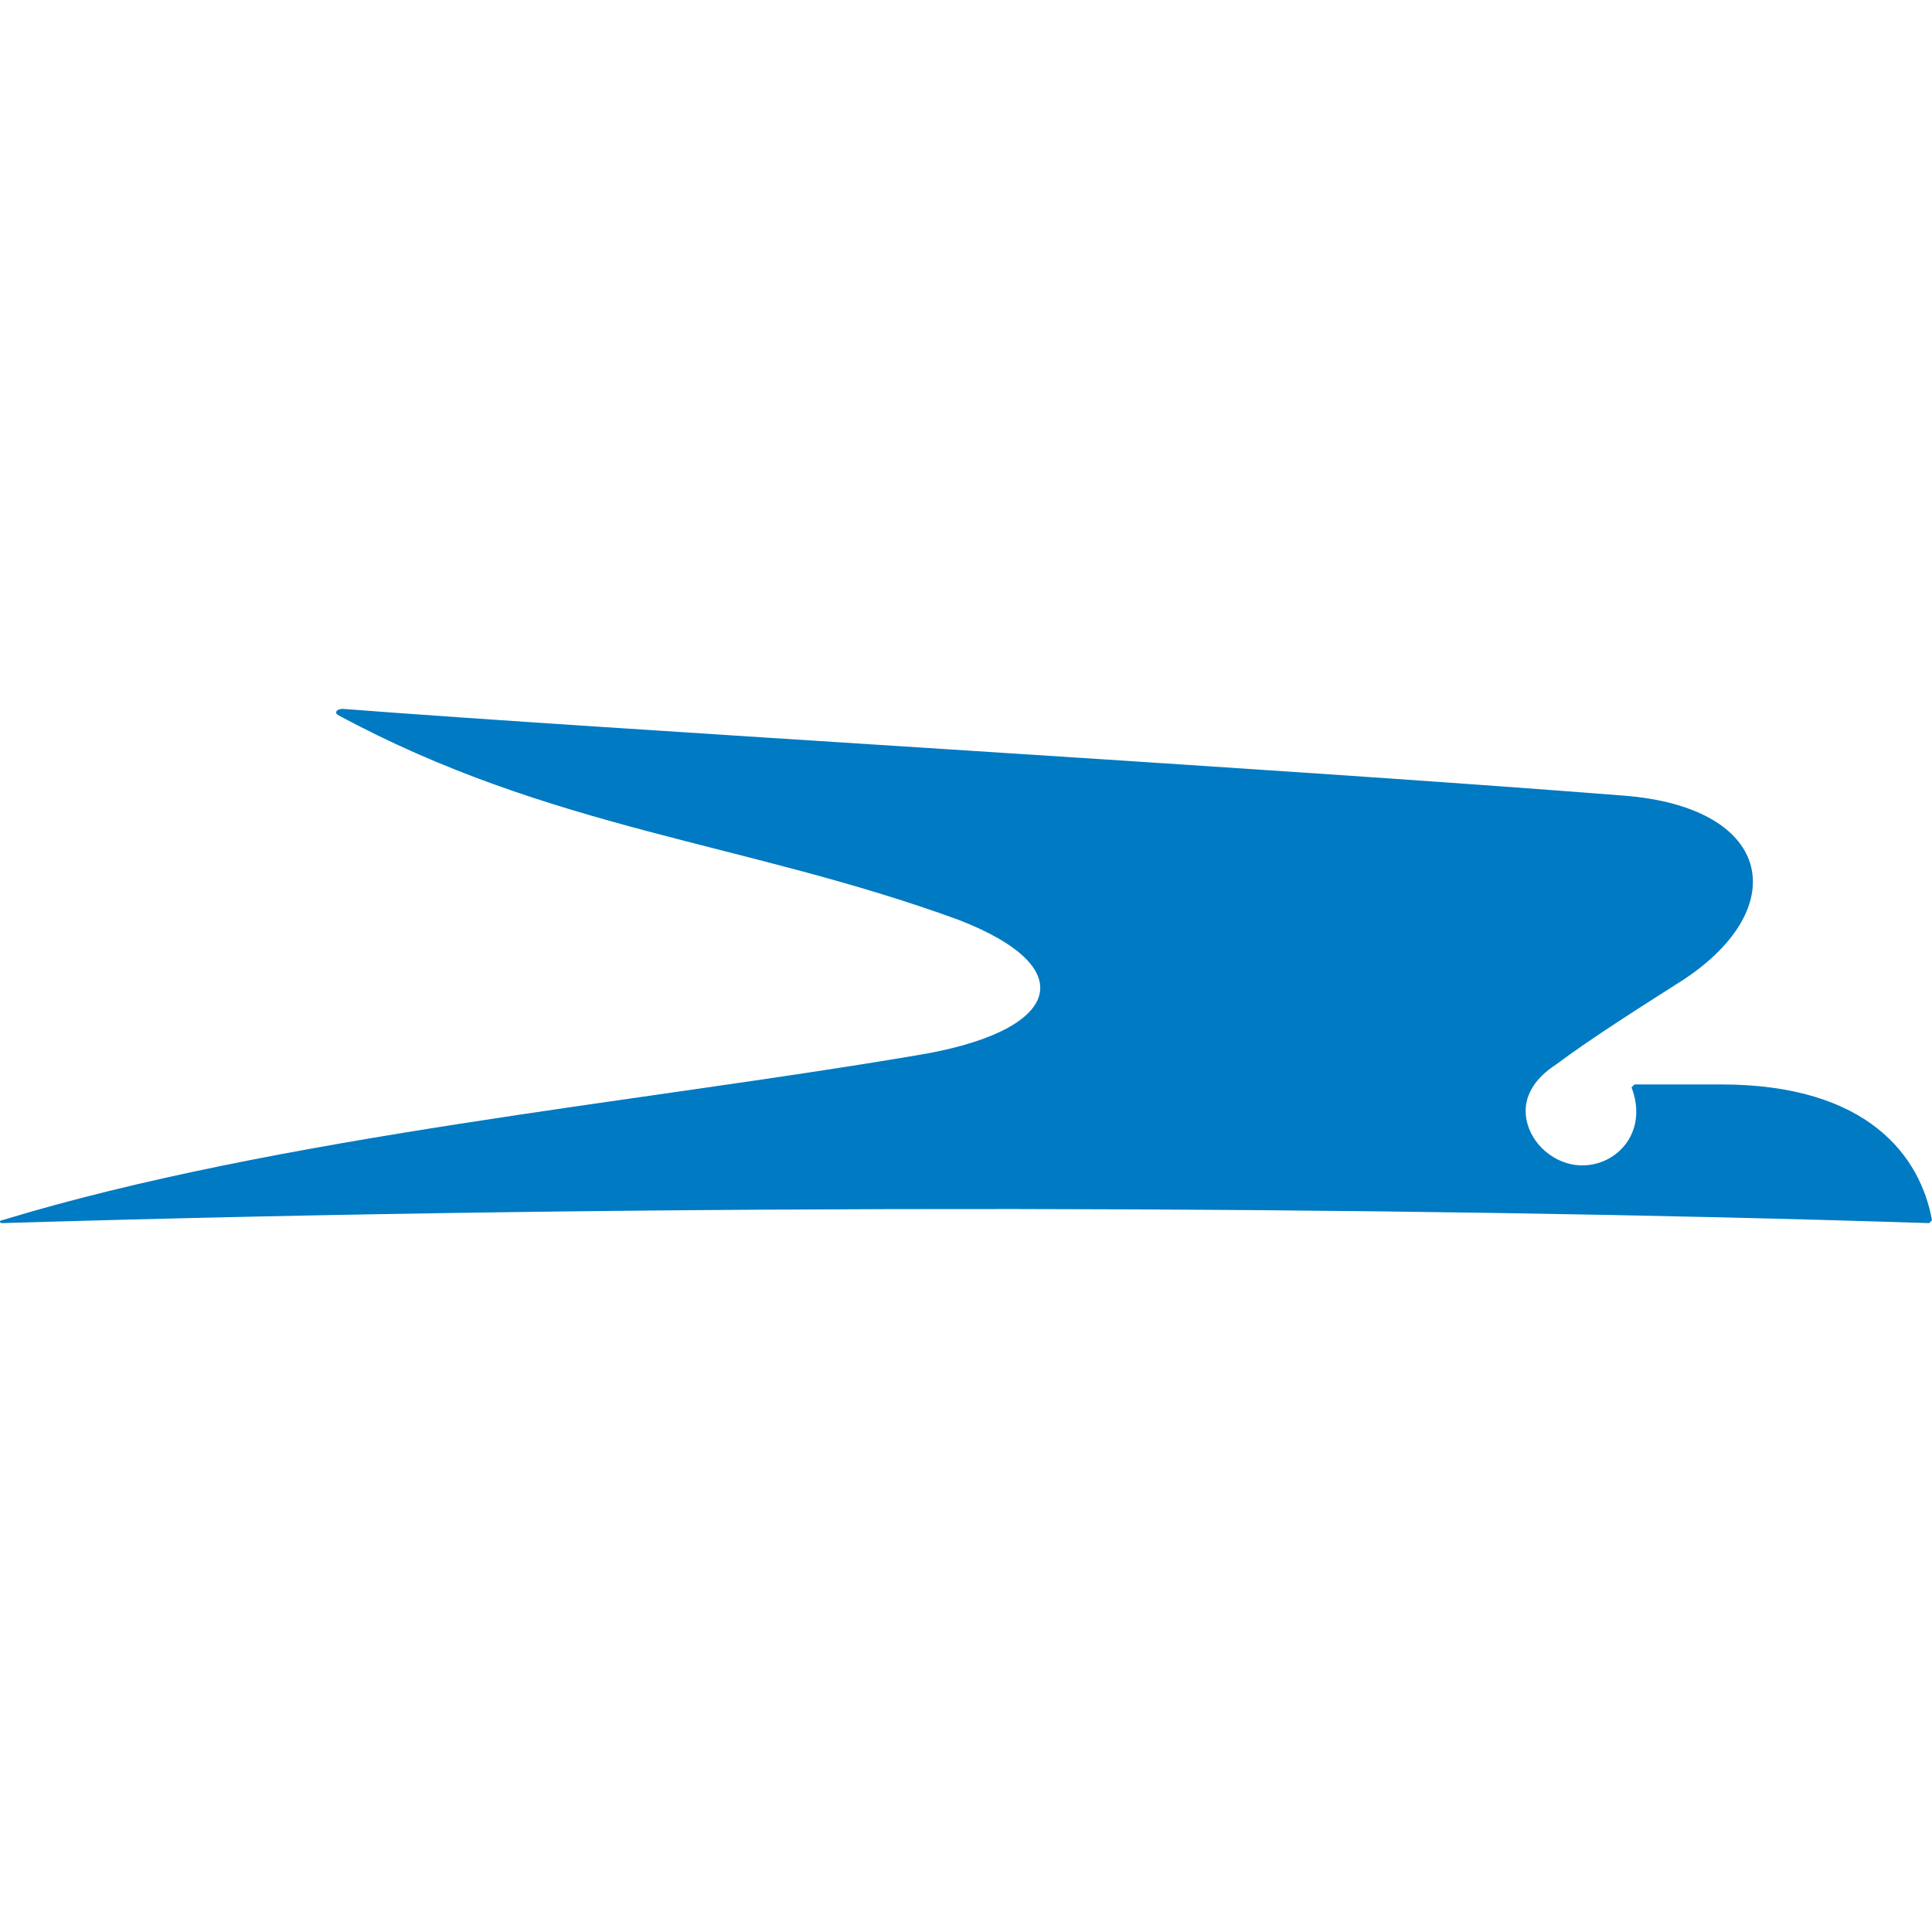 <svg xmlns="http://www.w3.org/2000/svg" width="512pt" height="512pt" style="isolation:isolate" viewBox="0 0 512 512"><defs><clipPath id="a"><path d="M0 0h512v512H0z"/></clipPath></defs><g clip-path="url(#a)"><path fill="#007AC2" d="M242.506 279.734C170.539 291.984 73.307 301.171.574 323.373c-.765 0-.765.766 0 .766 176.856-5.359 368.257-4.594 510.66 0l.766-.766c-3.062-16.843-16.843-35.983-55.889-35.983h-22.969l-.765.766c6.125 16.077-11.484 26.796-22.968 16.843-4.594-3.828-9.953-14.547 3.062-22.968 9.187-6.891 23.734-16.078 32.156-21.437 30.624-19.141 26.03-46.702-14.547-49.765-97.232-7.656-270.259-17.609-339.164-22.968-1.531 0-2.297.766-1.531 1.531 56.655 30.624 107.95 33.687 164.605 54.358 33.687 13.016 26.797 29.859-11.484 35.984Z"/></g></svg>